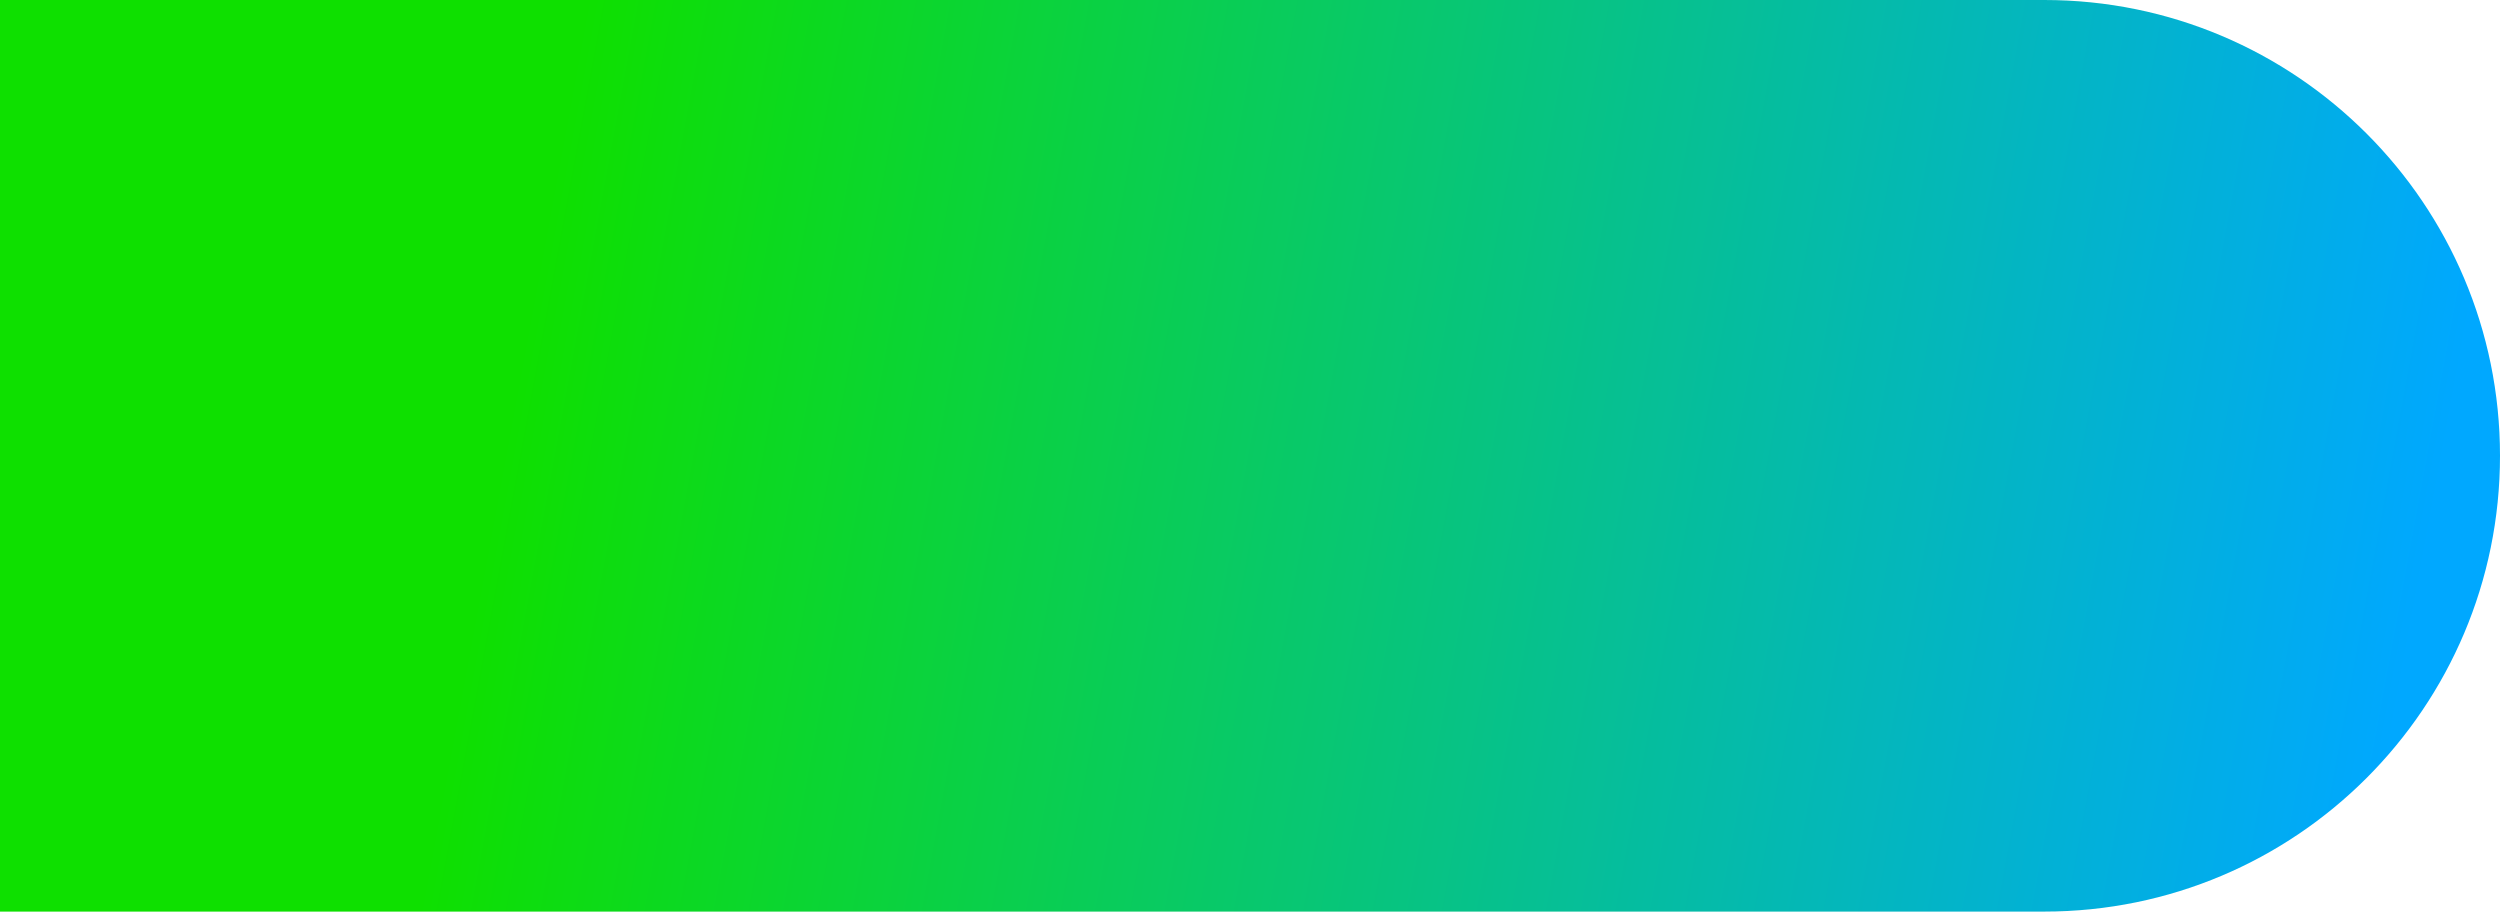 <svg xmlns="http://www.w3.org/2000/svg" xmlns:xlink="http://www.w3.org/1999/xlink" width="1368.5" height="499" viewBox="0 0 1368.5 499">
  <defs>
    <linearGradient id="linear-gradient" x1="0.8" y1="0.447" x2="0.033" y2="0.396" gradientUnits="objectBoundingBox">
      <stop offset="0" stop-color="#0ee000"/>
      <stop offset="1" stop-color="#00a8ff"/>
    </linearGradient>
  </defs>
  <path id="Path_33" data-name="Path 33" d="M249.5,0h1119V499H249.5C111.7,499,0,387.3,0,249.5S111.7,0,249.5,0Z" transform="translate(1368.5 499) rotate(180)" fill="url(#linear-gradient)"/>
</svg>
